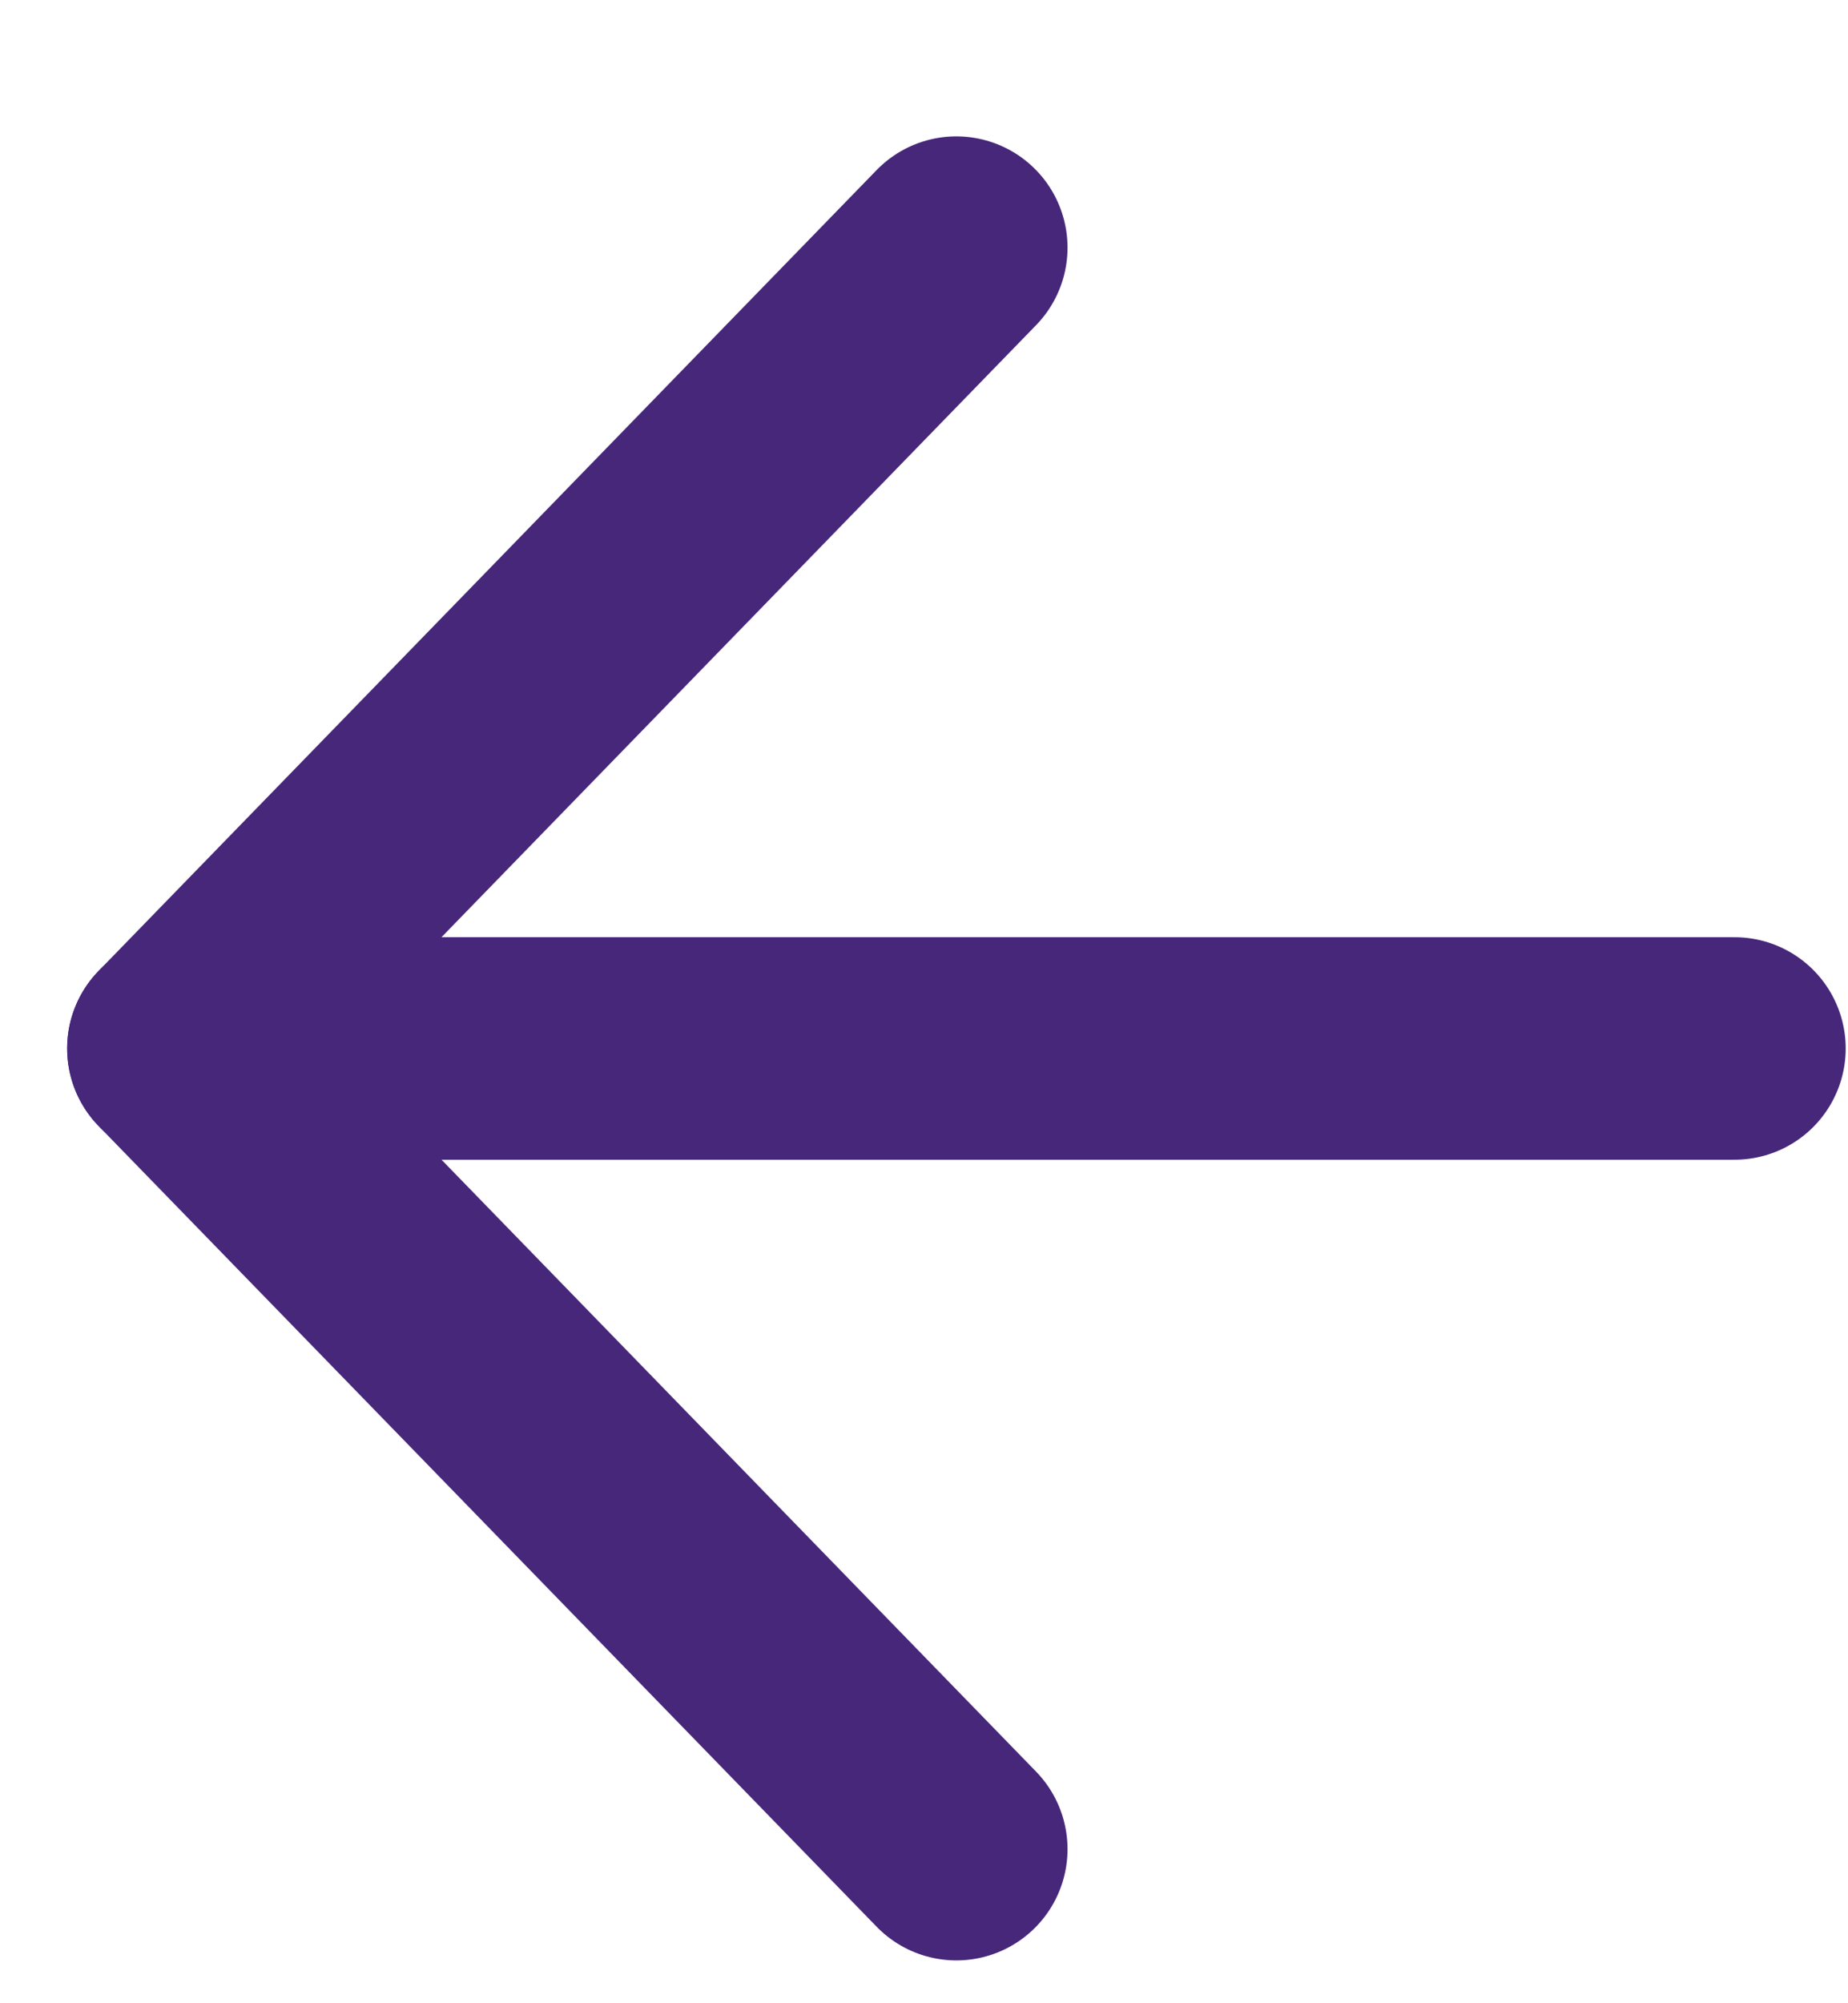 <svg width="12" height="13" viewBox="0 0 12 13" fill="none" xmlns="http://www.w3.org/2000/svg">
<path d="M11.263 6.804L1.158 6.804" stroke="#46277A" stroke-width="1.444" stroke-linecap="round" stroke-linejoin="round"/>
<path d="M6.21 12L1.158 6.804L6.21 1.607" stroke="#46277A" stroke-width="1.444" stroke-linecap="round" stroke-linejoin="round"/>
</svg>
